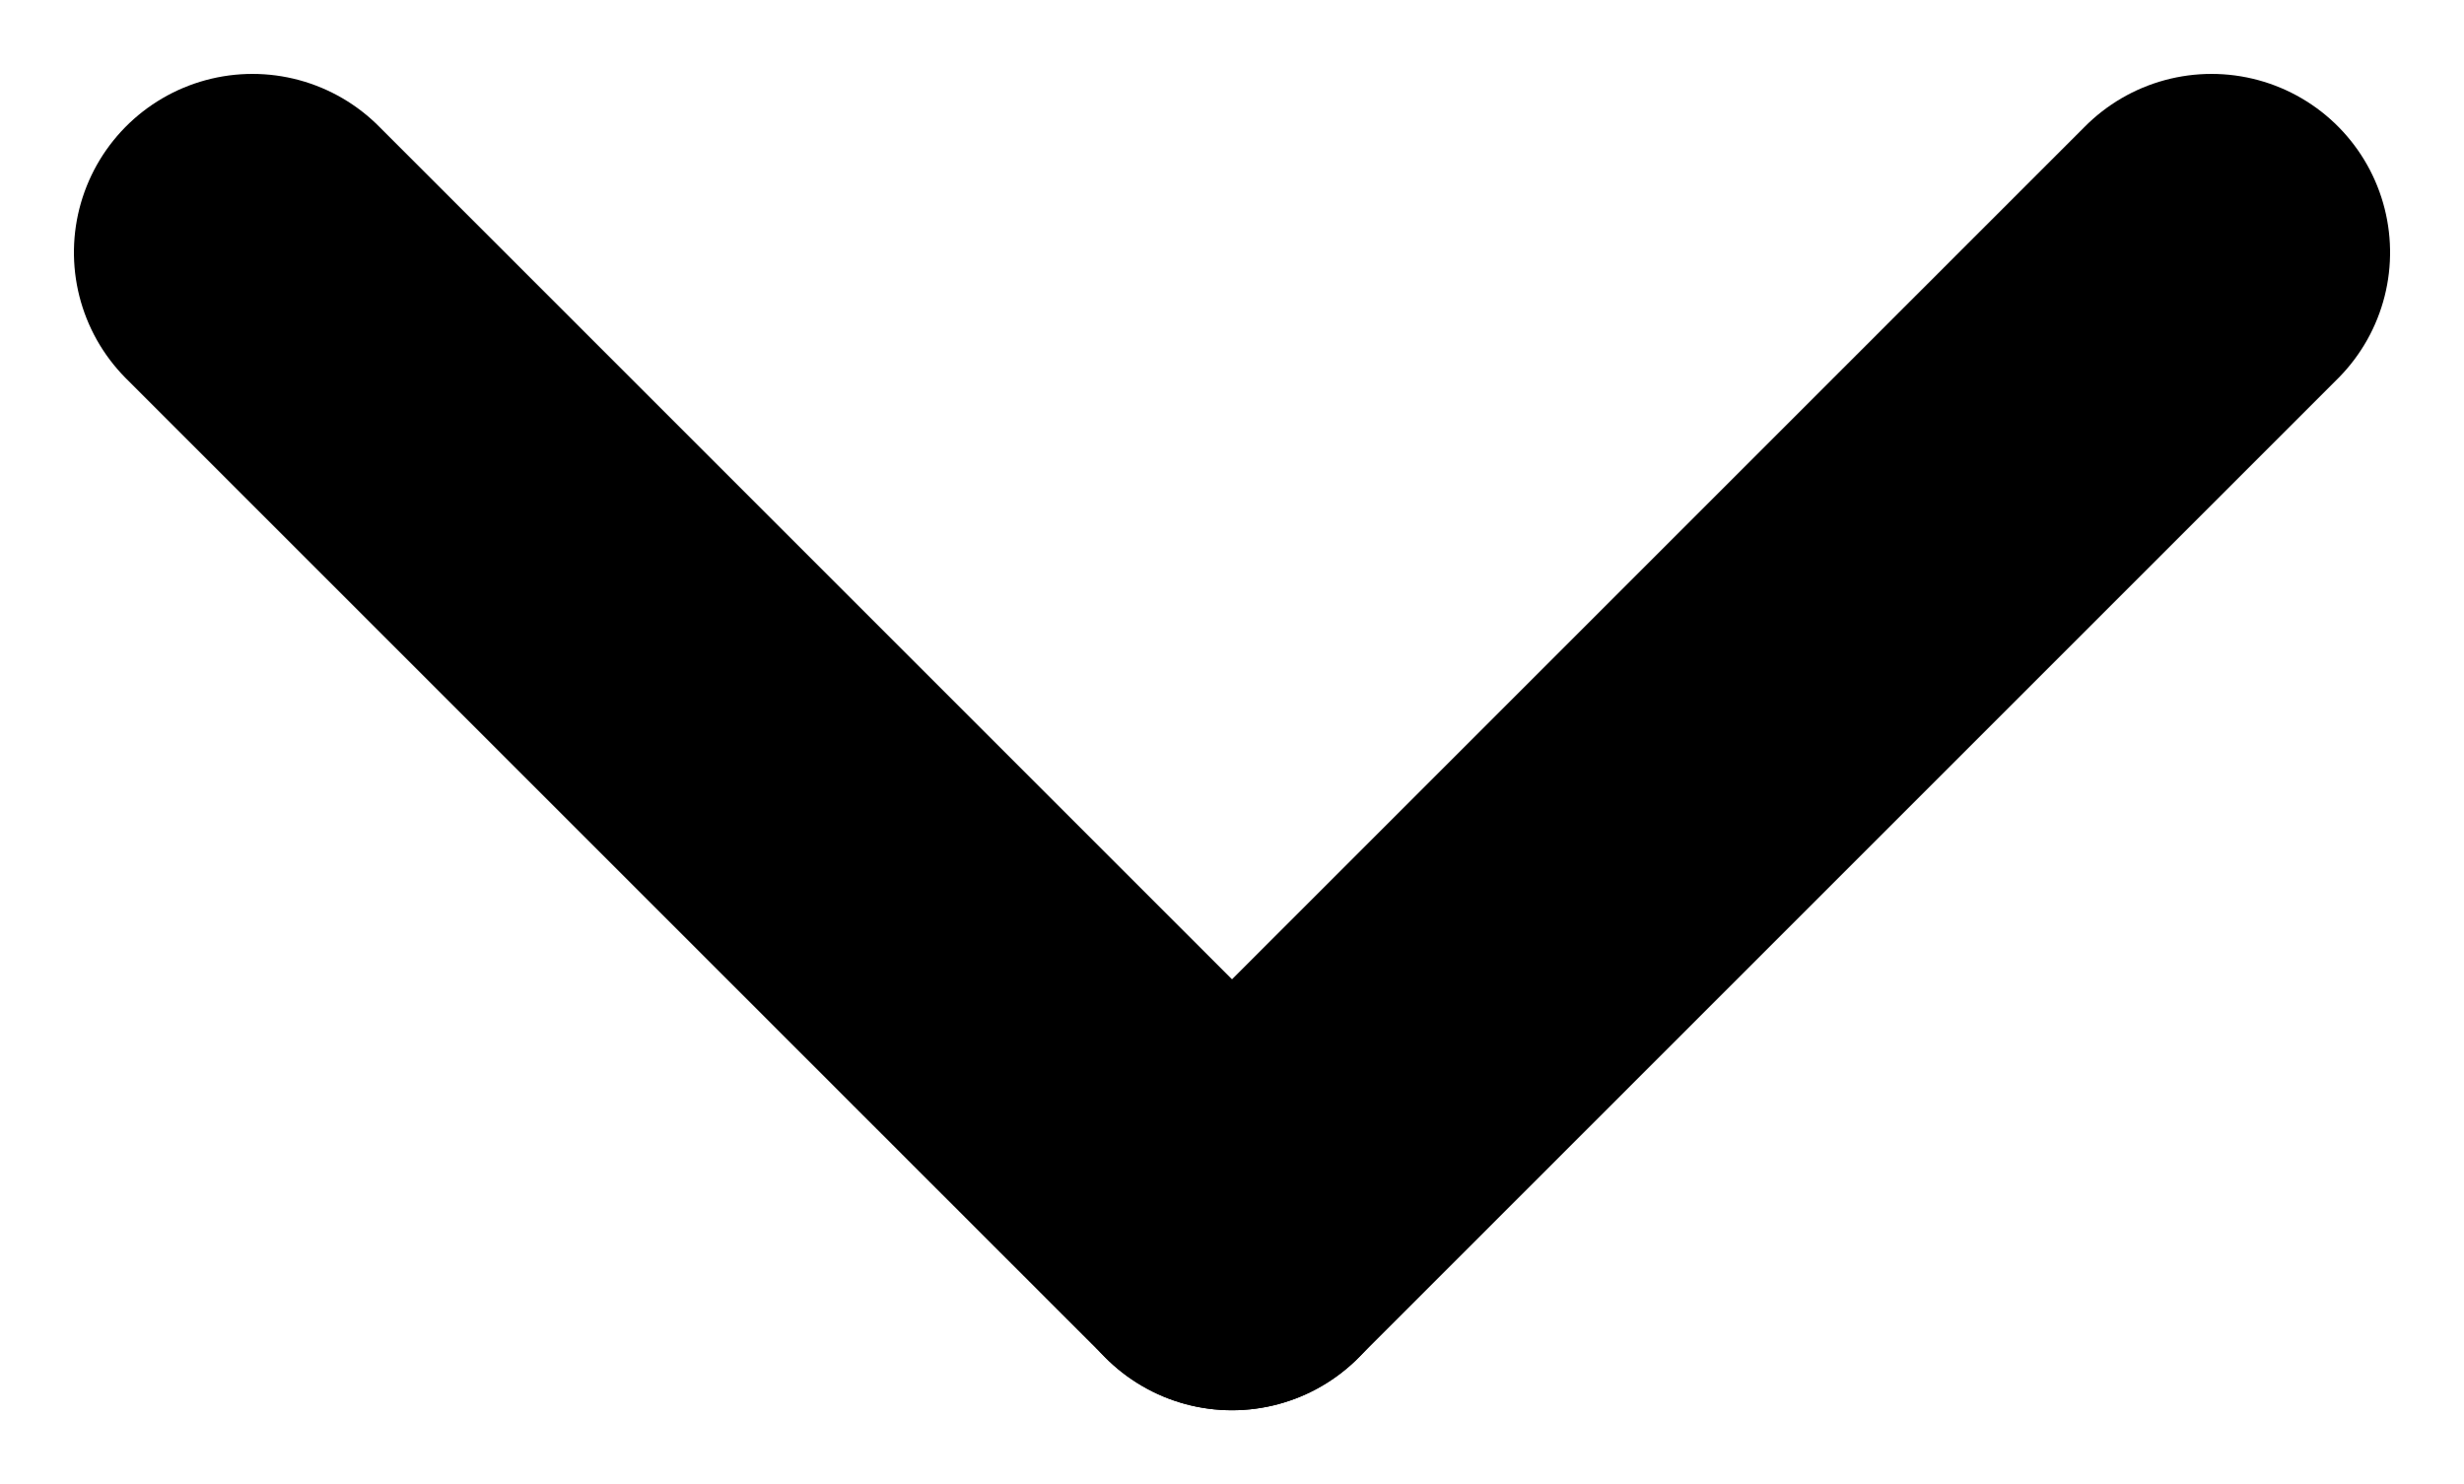 <svg xmlns="http://www.w3.org/2000/svg" width="13.8" height="8.314" viewBox="0 0 13.8 8.314">
  <g id="Group_2" data-name="Group 2" transform="translate(-2349.086 201.4) rotate(-90)">
    <line id="Line_3" data-name="Line 3" y1="5.486" x2="5.486" transform="translate(194.5 2350.5)" fill="none" stroke="#000" stroke-linecap="round" stroke-width="2"/>
    <line id="Line_4" data-name="Line 4" x2="5.486" y2="5.486" transform="translate(194.5 2355.986)" fill="none" stroke="#000" stroke-linecap="round" stroke-width="2"/>
  </g>
</svg>
